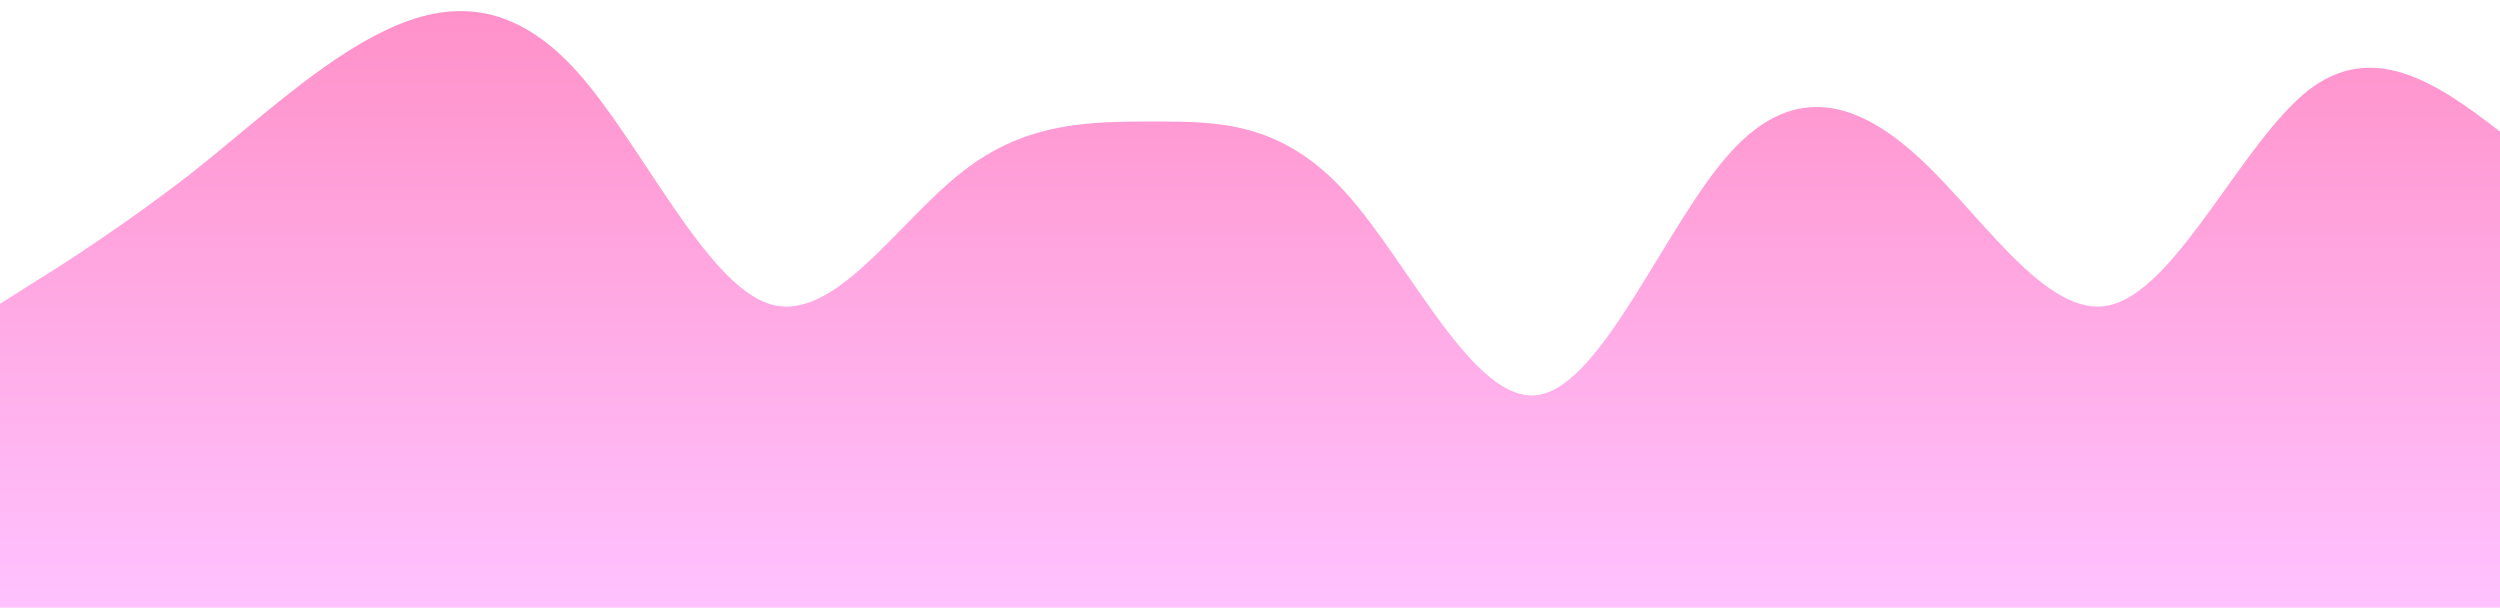 <svg id="wave" style="transform:rotate(0deg); transition: 0.3s" viewBox="0 0 1440 350" version="1.1" xmlns="http://www.w3.org/2000/svg"><defs><linearGradient id="sw-gradient-0" x1="0" x2="0" y1="1" y2="0"><stop stop-color="rgba(255, 194, 255, 1)" offset="0%"></stop><stop stop-color="rgba(255, 144, 200, 1)" offset="100%"></stop></linearGradient></defs><path style="transform:translate(0, 0px); opacity:1" fill="url(#sw-gradient-0)" d="M0,175L18.5,163.3C36.9,152,74,128,111,99.2C147.7,70,185,35,222,17.5C258.5,0,295,0,332,40.8C369.2,82,406,163,443,175C480,187,517,128,554,99.2C590.8,70,628,70,665,70C701.5,70,738,70,775,110.8C812.3,152,849,233,886,227.5C923.1,222,960,128,997,87.5C1033.8,47,1071,58,1108,93.3C1144.6,128,1182,187,1218,175C1255.4,163,1292,82,1329,52.5C1366.2,23,1403,47,1440,75.8C1476.9,105,1514,140,1551,163.3C1587.7,187,1625,198,1662,221.7C1698.5,245,1735,280,1772,268.3C1809.2,257,1846,198,1883,198.3C1920,198,1957,257,1994,233.3C2030.8,210,2068,105,2105,58.3C2141.5,12,2178,23,2215,35C2252.3,47,2289,58,2326,87.5C2363.1,117,2400,163,2437,180.8C2473.8,198,2511,187,2548,186.7C2584.6,187,2622,198,2640,204.2L2658.5,210L2658.5,350L2640,350C2621.5,350,2585,350,2548,350C2510.8,350,2474,350,2437,350C2400,350,2363,350,2326,350C2289.2,350,2252,350,2215,350C2178.5,350,2142,350,2105,350C2067.7,350,2031,350,1994,350C1956.9,350,1920,350,1883,350C1846.2,350,1809,350,1772,350C1735.4,350,1698,350,1662,350C1624.6,350,1588,350,1551,350C1513.8,350,1477,350,1440,350C1403.1,350,1366,350,1329,350C1292.3,350,1255,350,1218,350C1181.5,350,1145,350,1108,350C1070.8,350,1034,350,997,350C960,350,923,350,886,350C849.2,350,812,350,775,350C738.5,350,702,350,665,350C627.7,350,591,350,554,350C516.9,350,480,350,443,350C406.2,350,369,350,332,350C295.4,350,258,350,222,350C184.6,350,148,350,111,350C73.8,350,37,350,18,350L0,350Z"></path></svg>